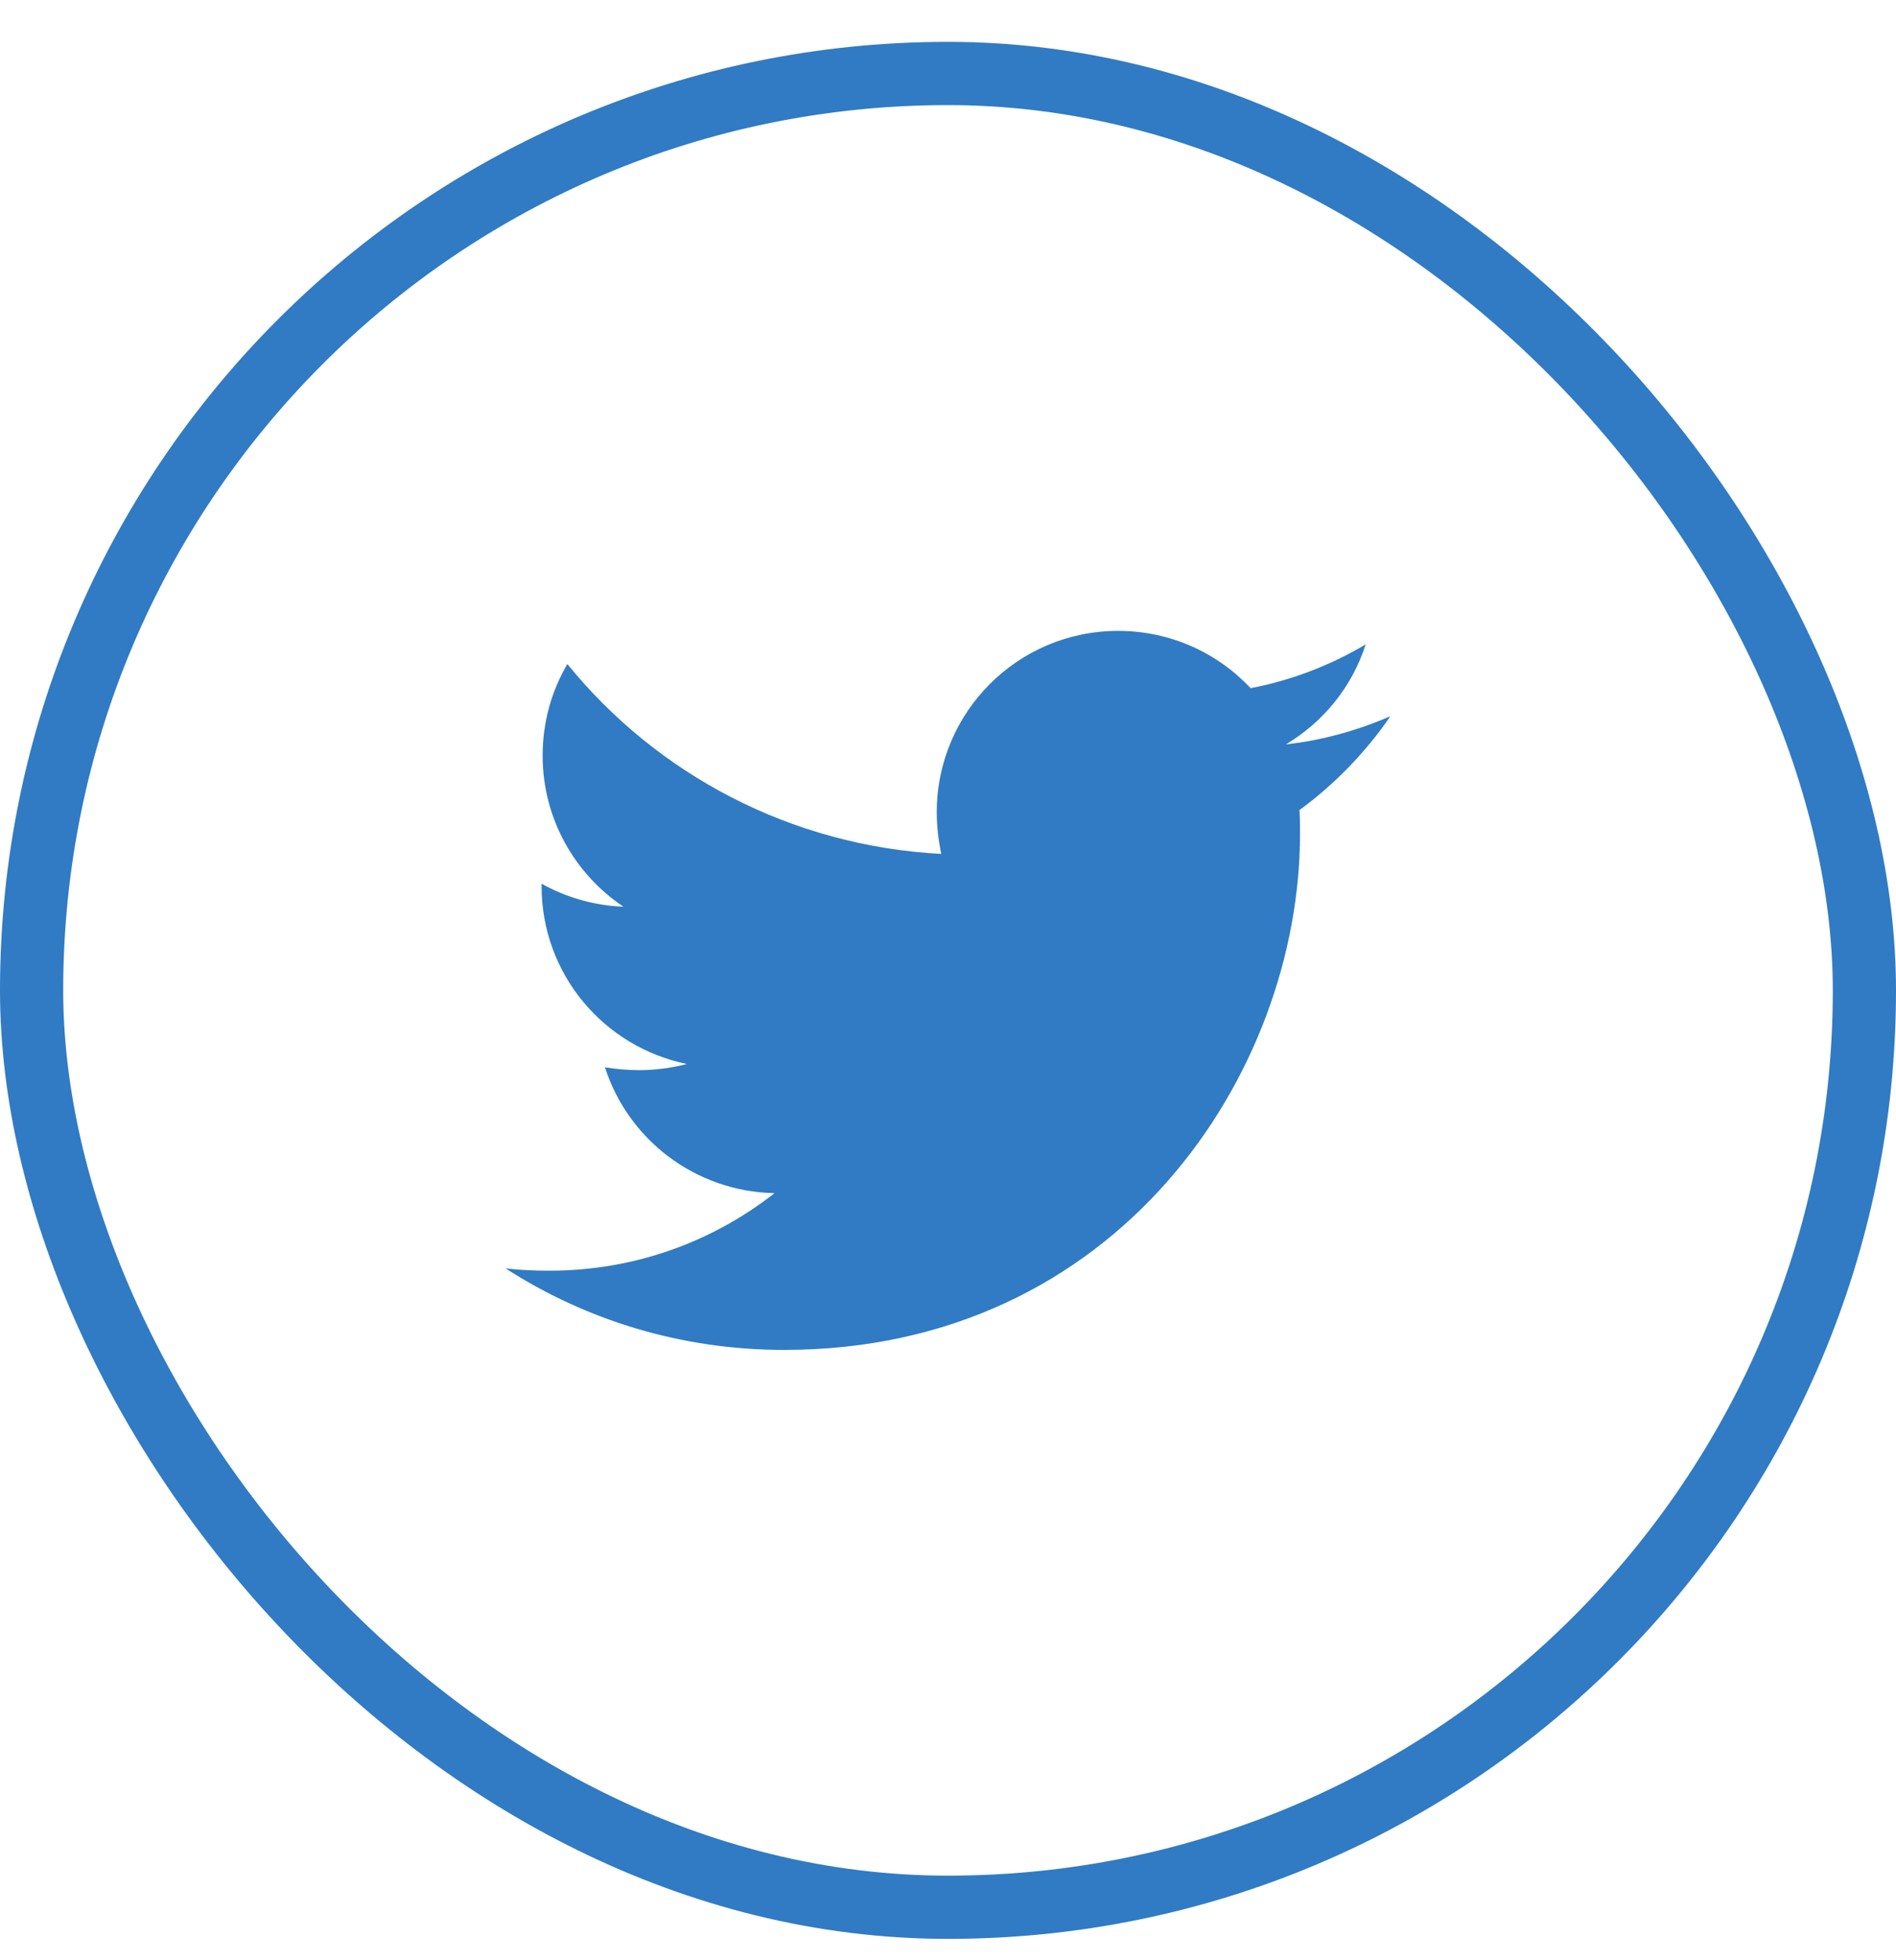 <svg width="30" height="31" viewBox="0 0 30 31" fill="none" xmlns="http://www.w3.org/2000/svg">
<rect x="0.5" y="1.162" width="29" height="29" rx="14.5" stroke="#307BC4"/>
<path d="M20.561 12.811C20.57 12.935 20.57 13.059 20.57 13.184C20.57 16.977 17.683 21.348 12.406 21.348C10.78 21.348 9.27 20.877 8 20.059C8.231 20.086 8.453 20.095 8.693 20.095C10.034 20.095 11.269 19.642 12.255 18.869C10.994 18.843 9.937 18.016 9.572 16.879C9.75 16.906 9.928 16.924 10.114 16.924C10.372 16.924 10.63 16.888 10.869 16.826C9.555 16.559 8.569 15.405 8.569 14.01V13.975C8.95 14.188 9.395 14.321 9.865 14.339C9.093 13.823 8.586 12.944 8.586 11.949C8.586 11.416 8.728 10.928 8.977 10.501C10.39 12.242 12.513 13.379 14.893 13.504C14.849 13.29 14.822 13.068 14.822 12.846C14.822 11.265 16.102 9.977 17.692 9.977C18.518 9.977 19.264 10.323 19.788 10.883C20.436 10.759 21.058 10.519 21.609 10.19C21.396 10.857 20.943 11.416 20.348 11.771C20.925 11.709 21.485 11.549 22 11.327C21.609 11.896 21.12 12.402 20.561 12.811Z" fill="#307BC4"/>
</svg>
